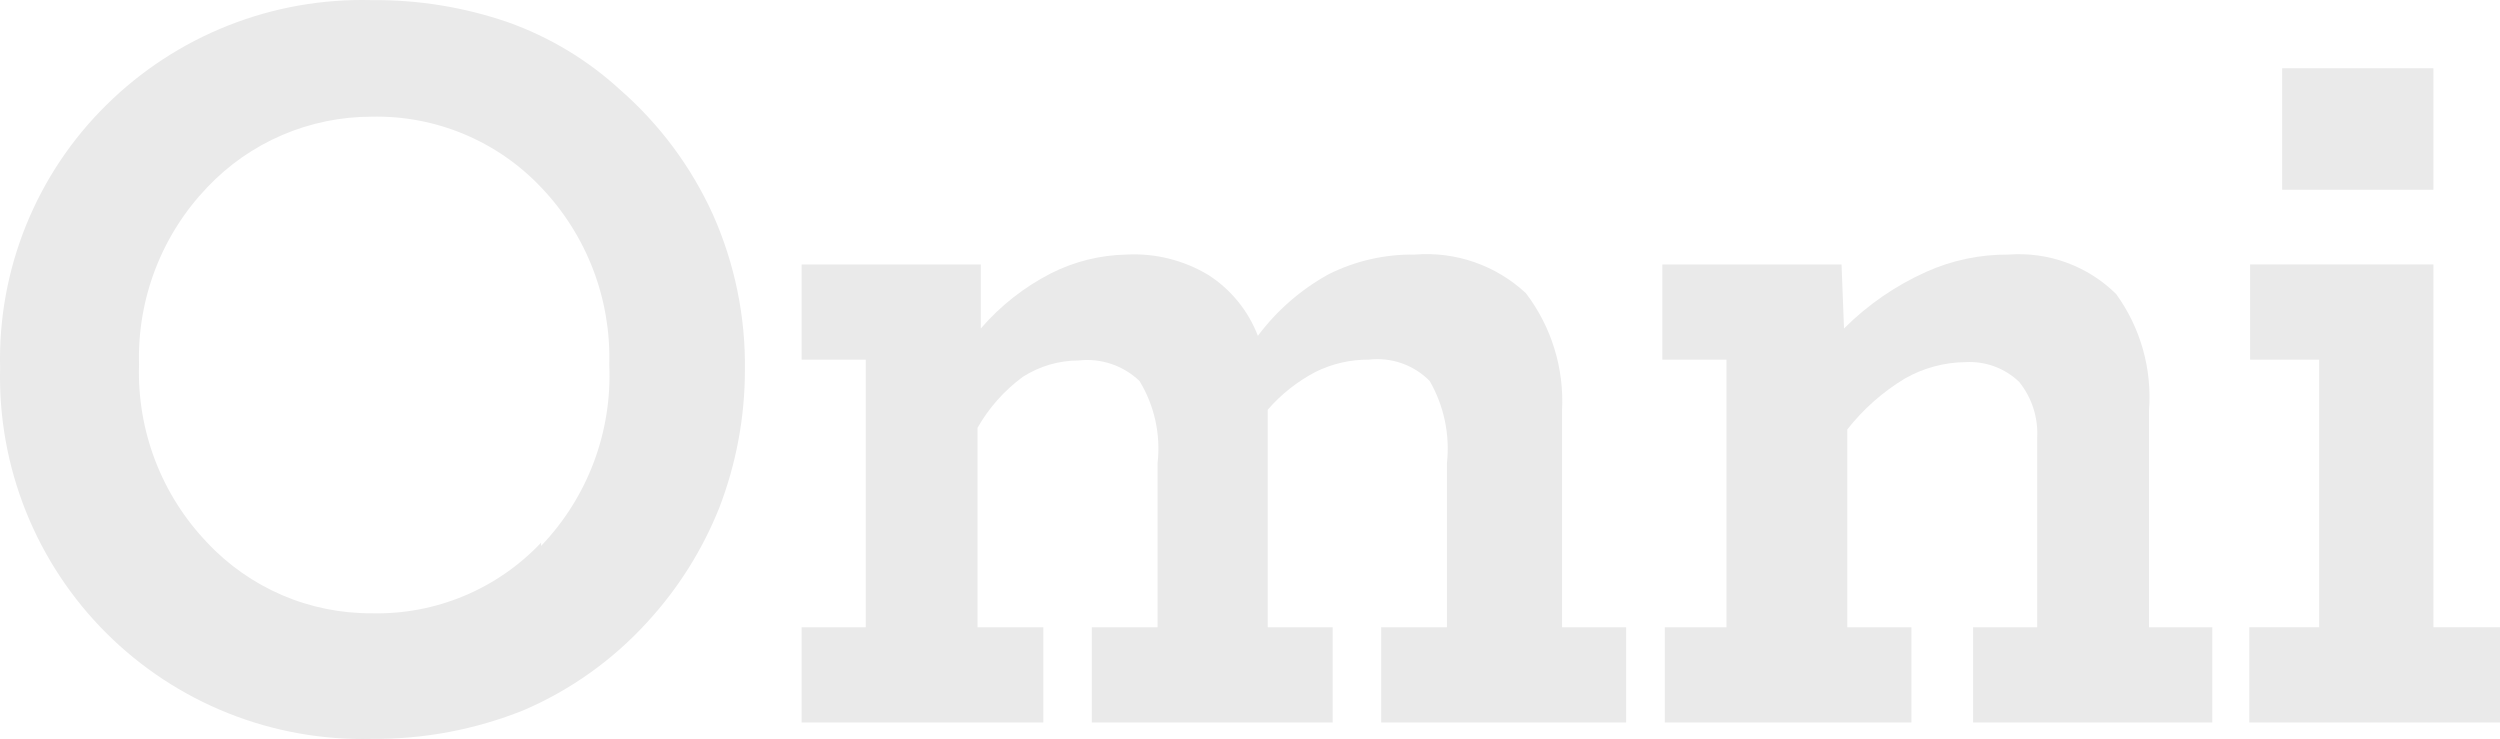 <svg width="159" height="47" viewBox="0 0 159 47" fill="none" xmlns="http://www.w3.org/2000/svg">
<path d="M45.337 13.634C43.956 10.598 41.942 7.893 39.429 5.699C37.369 3.811 34.951 2.356 32.318 1.418C29.527 0.456 26.592 -0.021 23.639 0.008C20.518 -0.075 17.413 0.475 14.51 1.623C11.608 2.771 8.969 4.495 6.752 6.69C4.546 8.868 2.81 11.474 1.65 14.347C0.49 17.22 -0.069 20.299 0.007 23.396C-0.072 26.516 0.486 29.62 1.645 32.519C2.805 35.417 4.543 38.05 6.753 40.257C8.964 42.464 11.6 44.199 14.503 45.357C17.406 46.515 20.514 47.072 23.639 46.993C26.952 47.022 30.238 46.401 33.312 45.166C36.294 43.883 38.968 41.978 41.154 39.58C43.123 37.445 44.682 34.968 45.755 32.271C46.824 29.488 47.374 26.533 47.376 23.553C47.425 20.138 46.729 16.753 45.337 13.634ZM34.41 34.516C33.031 35.977 31.359 37.132 29.503 37.905C27.648 38.679 25.649 39.054 23.639 39.005C21.681 39.016 19.741 38.623 17.942 37.851C16.142 37.078 14.522 35.943 13.183 34.516C11.741 33.01 10.615 31.233 9.87 29.288C9.125 27.343 8.776 25.269 8.843 23.187C8.783 21.114 9.135 19.05 9.88 17.114C10.625 15.179 11.748 13.41 13.183 11.911C14.528 10.491 16.149 9.361 17.947 8.589C19.745 7.817 21.682 7.42 23.639 7.421C25.649 7.376 27.646 7.752 29.501 8.526C31.356 9.299 33.029 10.452 34.41 11.911C35.844 13.41 36.967 15.179 37.712 17.114C38.457 19.05 38.809 21.114 38.749 23.187C38.845 25.303 38.51 27.417 37.764 29.4C37.018 31.383 35.877 33.194 34.41 34.724V34.516Z" fill="#EAEAEA"/>
<path d="M62.381 20.89C63.623 19.449 65.132 18.262 66.825 17.392C68.317 16.634 69.962 16.224 71.635 16.191C73.47 16.092 75.291 16.547 76.864 17.496C78.294 18.418 79.393 19.771 80.001 21.36C81.203 19.749 82.736 18.415 84.497 17.444C86.199 16.591 88.082 16.161 89.987 16.191C91.269 16.088 92.559 16.252 93.775 16.675C94.99 17.097 96.104 17.768 97.045 18.645C98.674 20.782 99.489 23.428 99.345 26.11V39.892H103.423V45.948H87.843V39.892H92.026V29.451C92.222 27.639 91.838 25.811 90.928 24.231C90.429 23.724 89.822 23.339 89.151 23.104C88.48 22.868 87.765 22.79 87.059 22.873C85.88 22.865 84.716 23.133 83.66 23.657C82.509 24.262 81.48 25.076 80.628 26.058V39.892H84.758V45.948H69.439V39.892H73.622V29.451C73.829 27.632 73.425 25.795 72.472 24.231C71.962 23.743 71.352 23.373 70.683 23.148C70.014 22.922 69.304 22.846 68.603 22.926C67.342 22.927 66.108 23.289 65.047 23.97C63.873 24.836 62.894 25.939 62.172 27.206V39.892H66.355V45.948H50.983V39.892H55.062V22.873H50.983V16.818H62.381V20.89Z" fill="#EAEAEA"/>
<path d="M117.279 20.891C118.788 19.383 120.56 18.162 122.507 17.289C124.151 16.551 125.934 16.177 127.736 16.192C128.991 16.096 130.251 16.27 131.433 16.702C132.615 17.134 133.69 17.815 134.585 18.698C136.14 20.844 136.881 23.471 136.676 26.111V39.894H140.702V45.949H125.488V39.894H129.566V27.834C129.633 26.55 129.224 25.286 128.415 24.284C127.965 23.854 127.431 23.521 126.847 23.305C126.262 23.09 125.639 22.997 125.017 23.031C123.659 23.044 122.327 23.403 121.148 24.075C119.742 24.925 118.502 26.021 117.488 27.312V39.894H121.566V45.949H105.881V39.894H109.803V22.875H105.725V16.819H117.122L117.279 20.891Z" fill="#EAEAEA"/>
<path d="M154.765 39.893H159V45.949H143.054V39.893H147.498V22.874H143.106V16.818H154.765V39.893ZM145.145 12.068V4.341H154.765V12.068H145.145Z" fill="#EAEAEA"/>
</svg>
